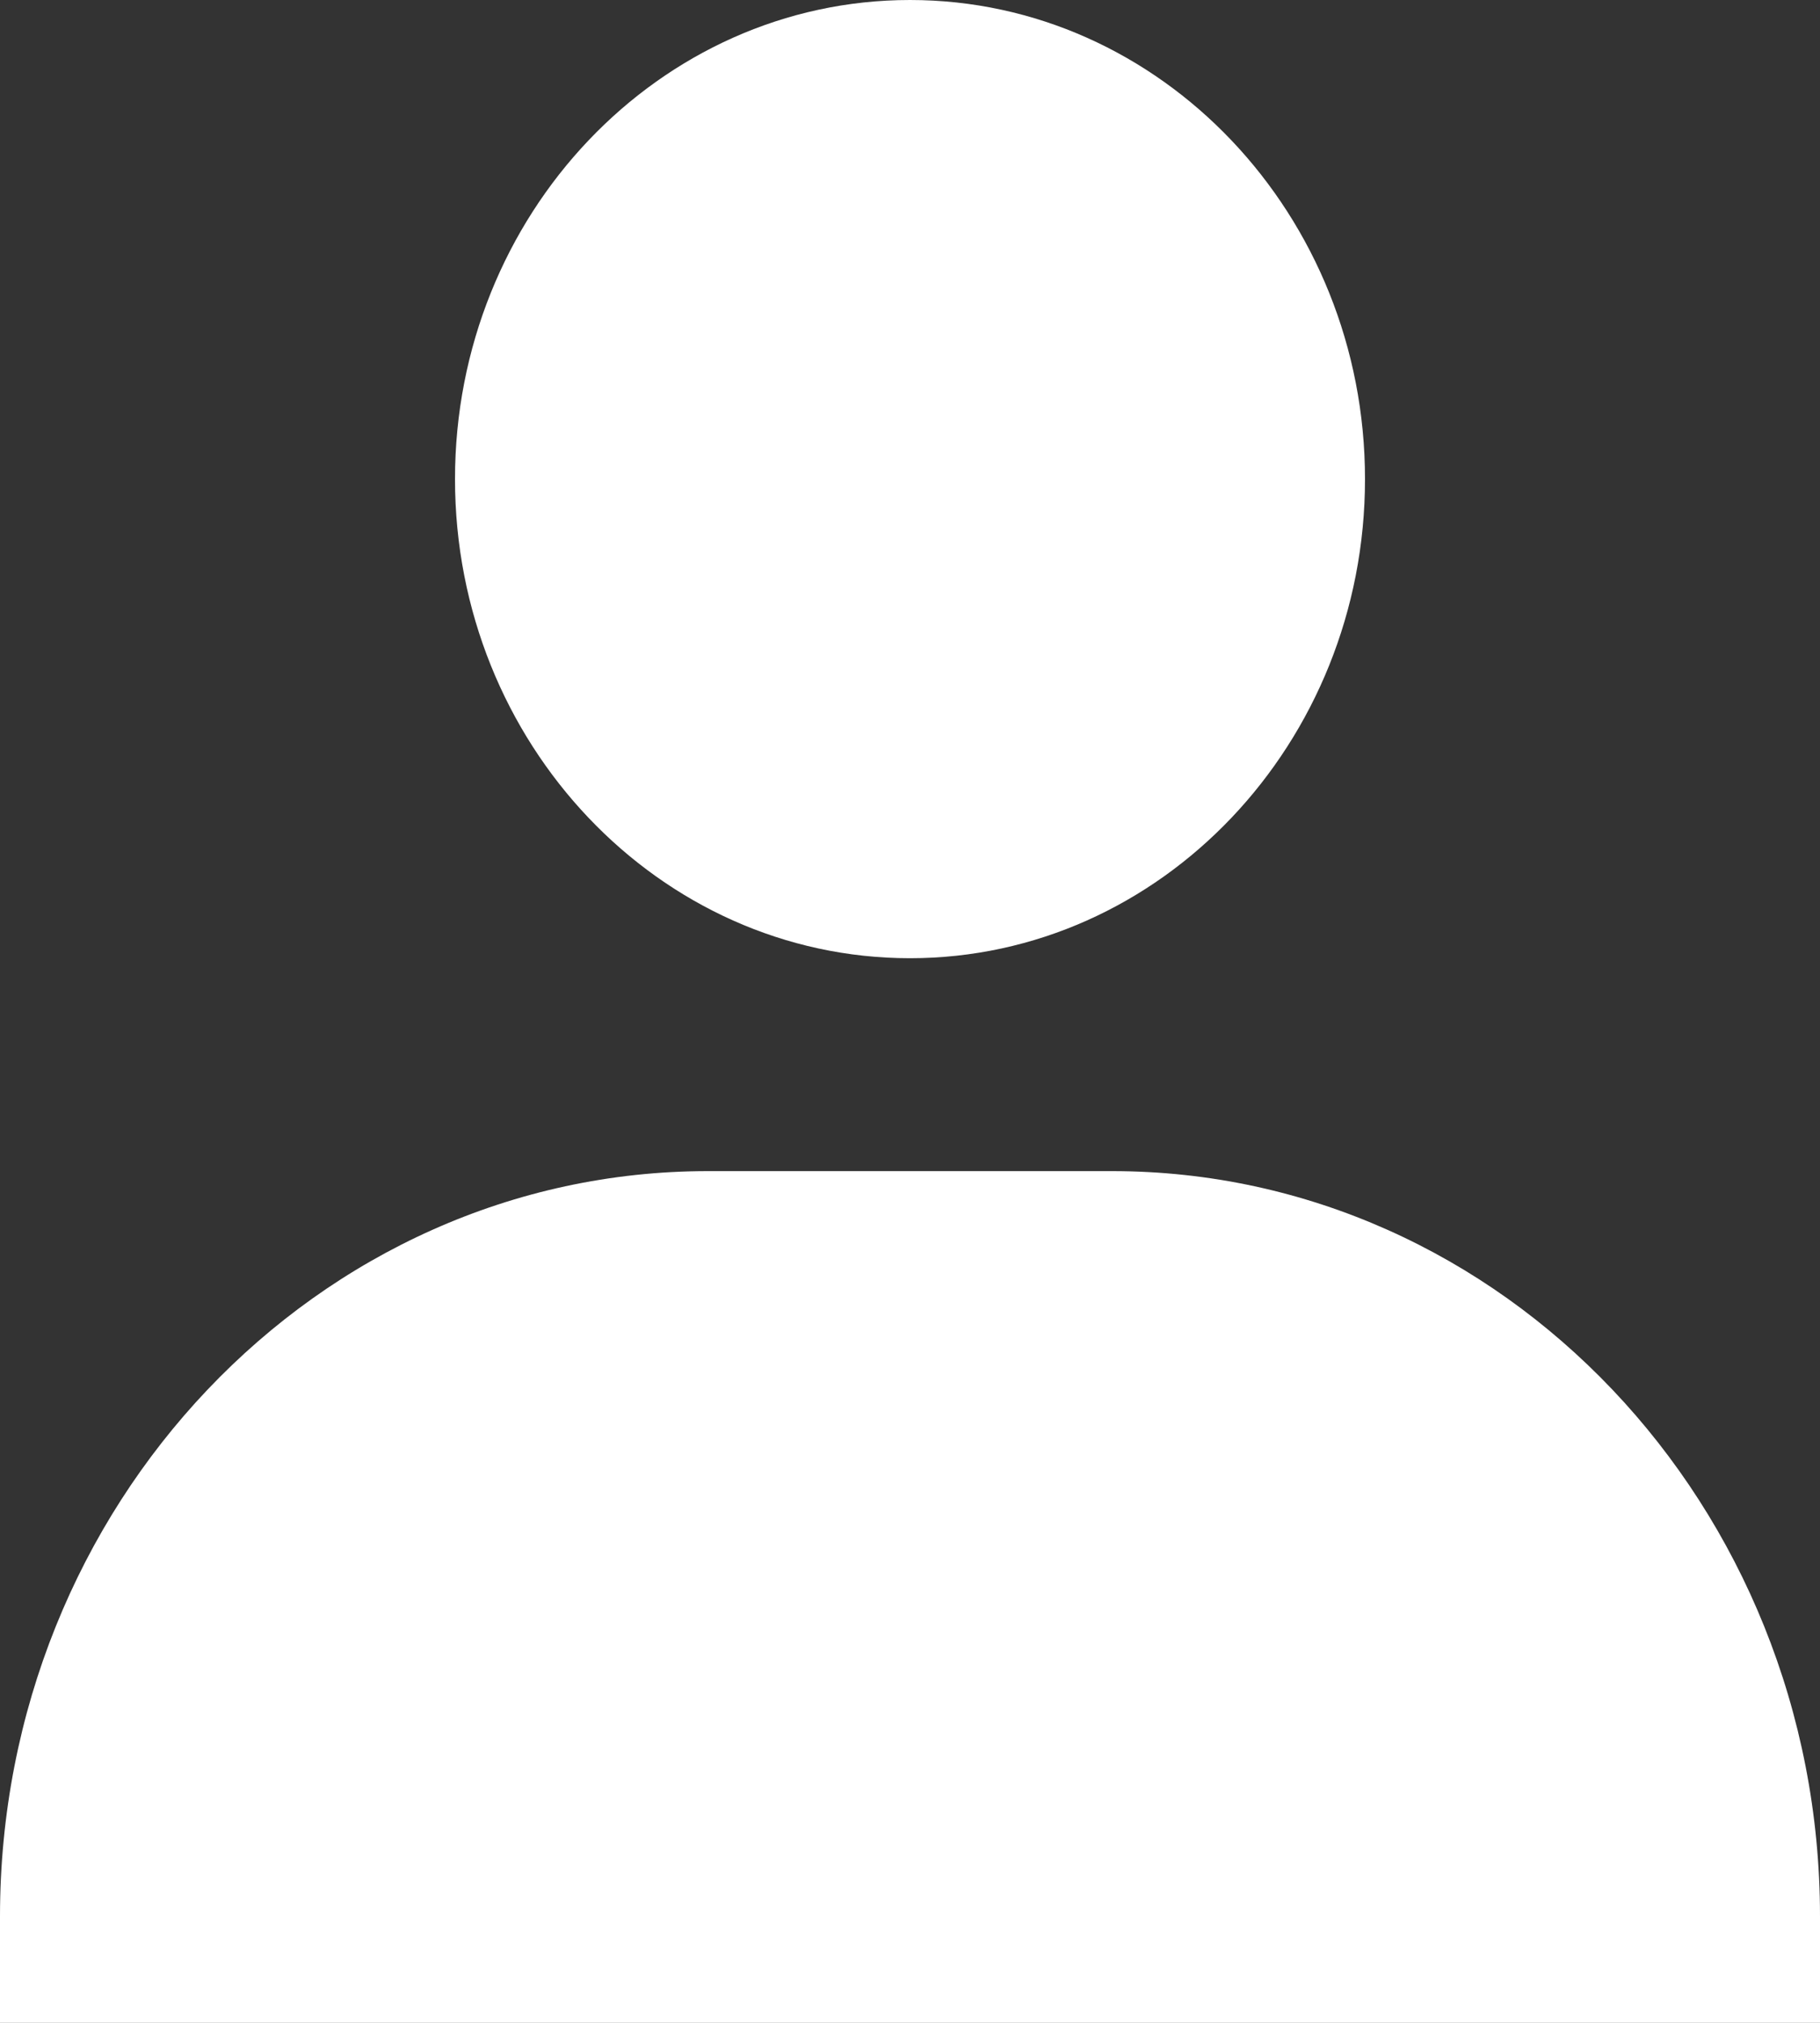 <svg width="18" height="20" viewBox="0 0 18 20" fill="none" xmlns="http://www.w3.org/2000/svg">
<rect x="0" y="0" width="18" height="20" fill="#333333" stroke="none"/>
<path d="M4.5 4.737C4.5 7.348 6.519 9.474 9 9.474C11.481 9.474 13.5 7.348 13.5 4.737C13.5 2.125 11.481 0 9 0C6.519 0 4.5 2.125 4.5 4.737ZM17 20H18V18.947C18 14.885 14.859 11.579 11 11.579H7C3.14 11.579 0 14.885 0 18.947V20H17Z" fill="white"/>
</svg>
